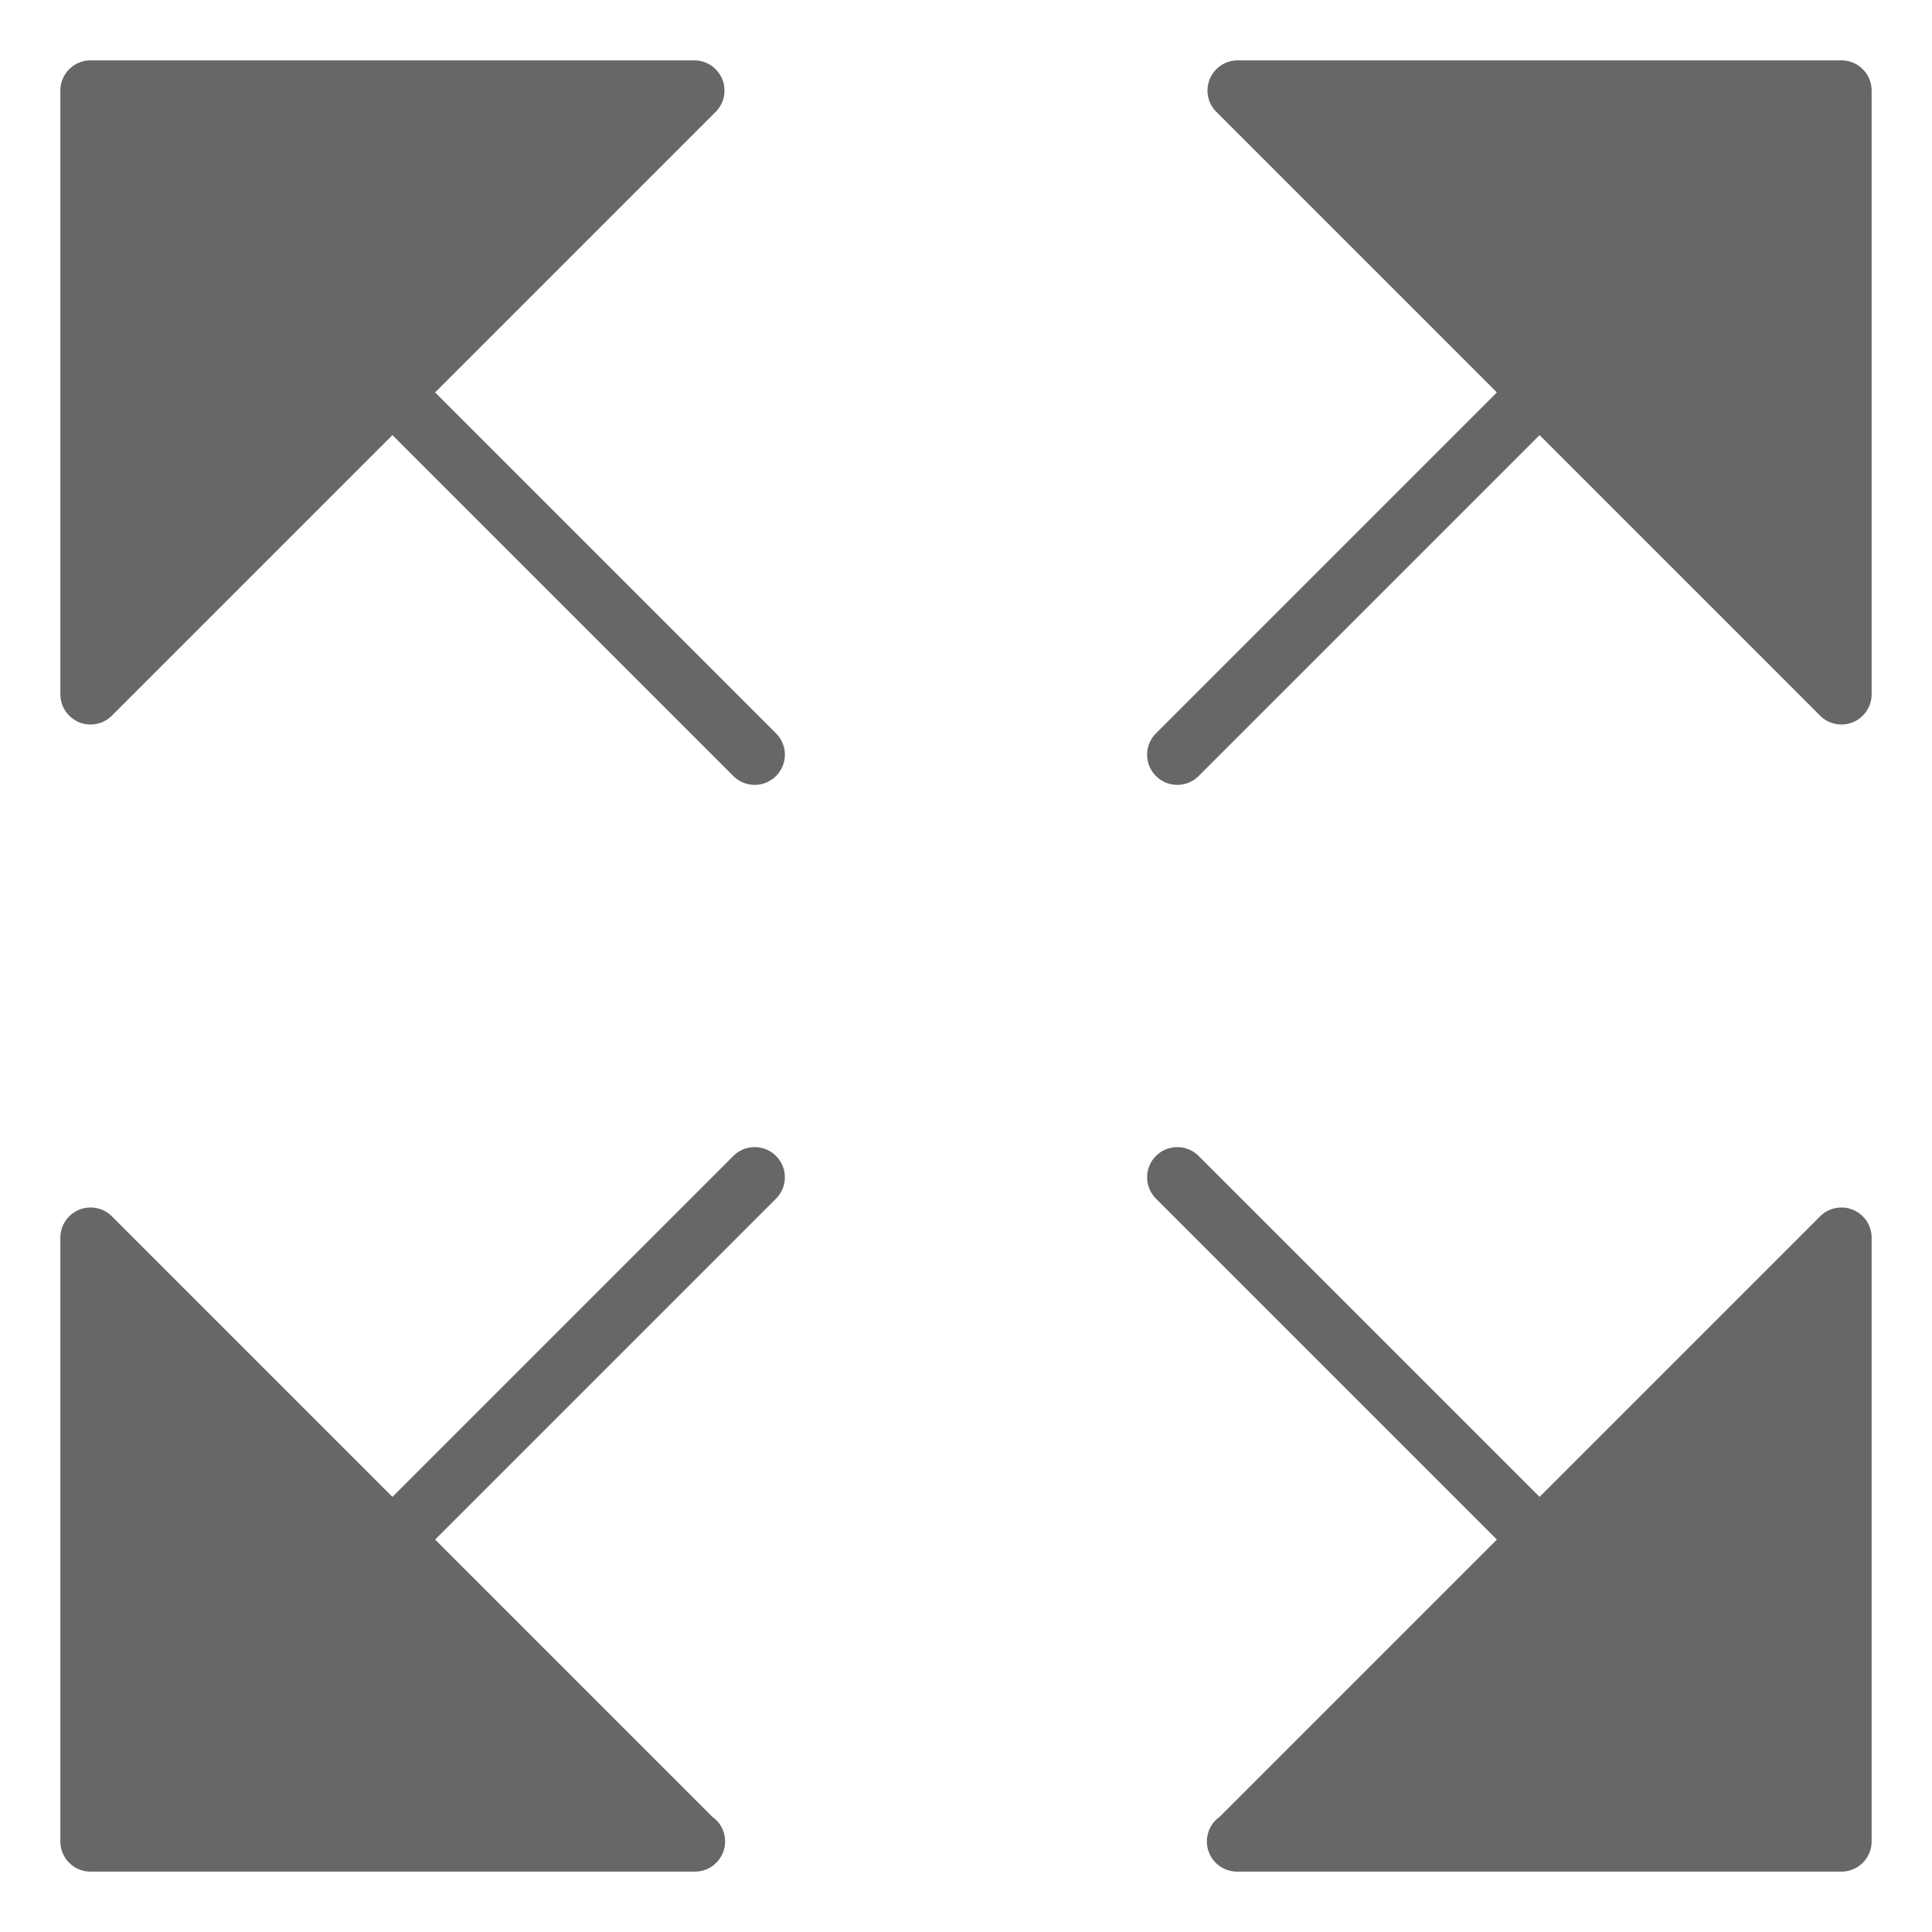 <svg xmlns="http://www.w3.org/2000/svg" viewBox="0 0 64 64" width="64" height="64"><g class="nc-icon-wrapper" fill="#676767"><path d="M39.707 38.293L51 49.586l9.293-9.293A1 1 0 0 1 62 41v20a1 1 0 0 1-1 1H40.98a1 1 0 0 1-.578-1.816L49.586 51 38.293 39.707a.999.999 0 1 1 1.414-1.414zM3 2h20a1 1 0 0 1 .707 1.707L14.414 13l11.293 11.293a.999.999 0 1 1-1.414 1.414L13 14.414l-9.293 9.293A1 1 0 0 1 2 23V3a1 1 0 0 1 1-1z"/><path data-color="color-2" d="M24.293 38.293L13 49.586l-9.293-9.293A1 1 0 0 0 2 41v20a1 1 0 0 0 1 1h20.02a1 1 0 0 0 .578-1.816L14.414 51l11.293-11.293a.999.999 0 1 0-1.414-1.414zM61 2H41a1 1 0 0 0-.707 1.707L49.586 13 38.293 24.293a.999.999 0 1 0 1.414 1.414L51 14.414l9.293 9.293A1 1 0 0 0 62 23V3a1 1 0 0 0-1-1z"/></g></svg>